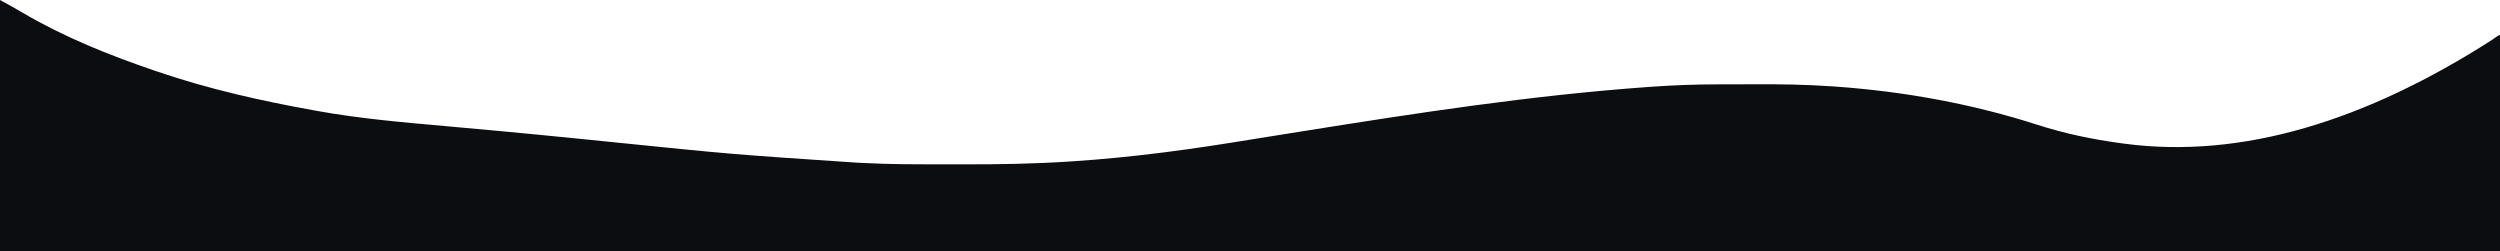 <?xml version="1.0" encoding="UTF-8"?>
<svg version="1.1" xmlns="http://www.w3.org/2000/svg" width="1920" height="193">
<path d="M0 0 C6.03 3.289 11.961 6.543 17.856 10.031 C49.43 28.575 83.423 42.184 118 54 C119.103 54.379 120.207 54.757 121.343 55.147 C160.242 68.384 200.411 77.433 240.812 84.688 C241.536 84.82 242.26 84.953 243.006 85.09 C275.942 91.087 309.431 93.941 342.744 96.908 C354.499 97.955 366.252 99.03 378.004 100.109 C379.24 100.223 380.477 100.336 381.751 100.453 C401.999 102.314 422.234 104.289 442.465 106.328 C443.164 106.399 443.864 106.469 444.585 106.542 C452.348 107.325 460.112 108.11 467.876 108.896 C562.456 118.534 562.456 118.534 657.305 124.866 C659.072 124.954 660.838 125.046 662.604 125.143 C683.923 126.314 705.27 126.187 726.614 126.185 C730.93 126.185 735.245 126.192 739.561 126.206 C767.107 126.292 794.511 125.834 822 124 C823.152 123.924 824.304 123.849 825.491 123.771 C847.559 122.284 869.573 120.087 891.516 117.328 C892.533 117.201 893.55 117.074 894.597 116.943 C917.036 114.121 939.352 110.63 961.673 107.008 C967.098 106.13 972.526 105.263 977.953 104.396 C979.057 104.22 980.16 104.044 981.297 103.862 C983.539 103.504 985.78 103.146 988.021 102.788 C991.387 102.251 994.752 101.712 998.118 101.173 C1087.241 86.908 1176.323 73.173 1266.422 66.762 C1267.3 66.698 1268.178 66.635 1269.083 66.57 C1285.212 65.455 1301.306 64.833 1317.473 64.797 C1318.804 64.793 1318.804 64.793 1320.163 64.788 C1324.881 64.773 1329.599 64.764 1334.317 64.76 C1338.106 64.755 1341.895 64.742 1345.684 64.719 C1366.524 64.595 1387.245 64.89 1408.039 66.375 C1408.905 66.437 1409.771 66.498 1410.663 66.562 C1463.061 70.383 1514.821 79.781 1564.856 95.888 C1585.839 102.635 1607.166 107.064 1629 110 C1629.858 110.119 1630.716 110.237 1631.601 110.359 C1722.02 122.297 1817.183 92.65 1913.944 30.587 C1918.901 27 1918.901 27 1920 27 C1920 81.78 1920 136.56 1920 193 C1286.4 193 652.8 193 0 193 C0 129.31 0 65.62 0 0 Z " fill="#0C0D10" transform="translate(0,0)"/>
</svg>
